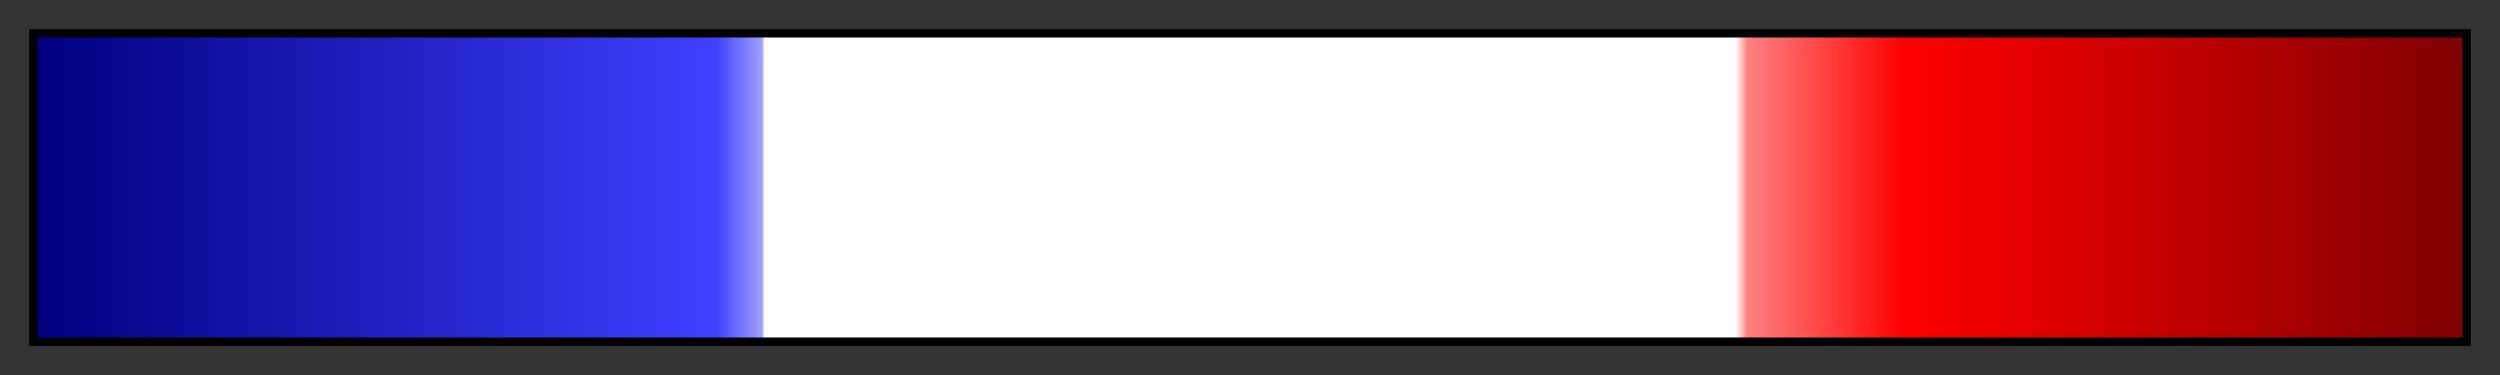 <svg height="45" viewBox="0 0 300 45" width="300" xmlns="http://www.w3.org/2000/svg" xmlns:xlink="http://www.w3.org/1999/xlink"><rect x="0" y="0" width="300" height="45" fill="#333333" stroke="none"/><linearGradient id="a" gradientUnits="objectBoundingBox" spreadMethod="pad" x1="0%" x2="100%" y1="0%" y2="0%"><stop offset="0" stop-color="#000080"/><stop offset=".28" stop-color="#4040ff"/><stop offset=".299" stop-color="#a0a0ff"/><stop offset=".3" stop-color="#fff"/><stop offset=".32" stop-color="#fff"/><stop offset=".7" stop-color="#fff"/><stop offset=".705" stop-color="#ff8080"/><stop offset=".77" stop-color="#f00"/><stop offset="1" stop-color="#800000"/></linearGradient><path d="m4 4h292v37h-292z" fill="url(#a)" stroke="#000"/></svg>